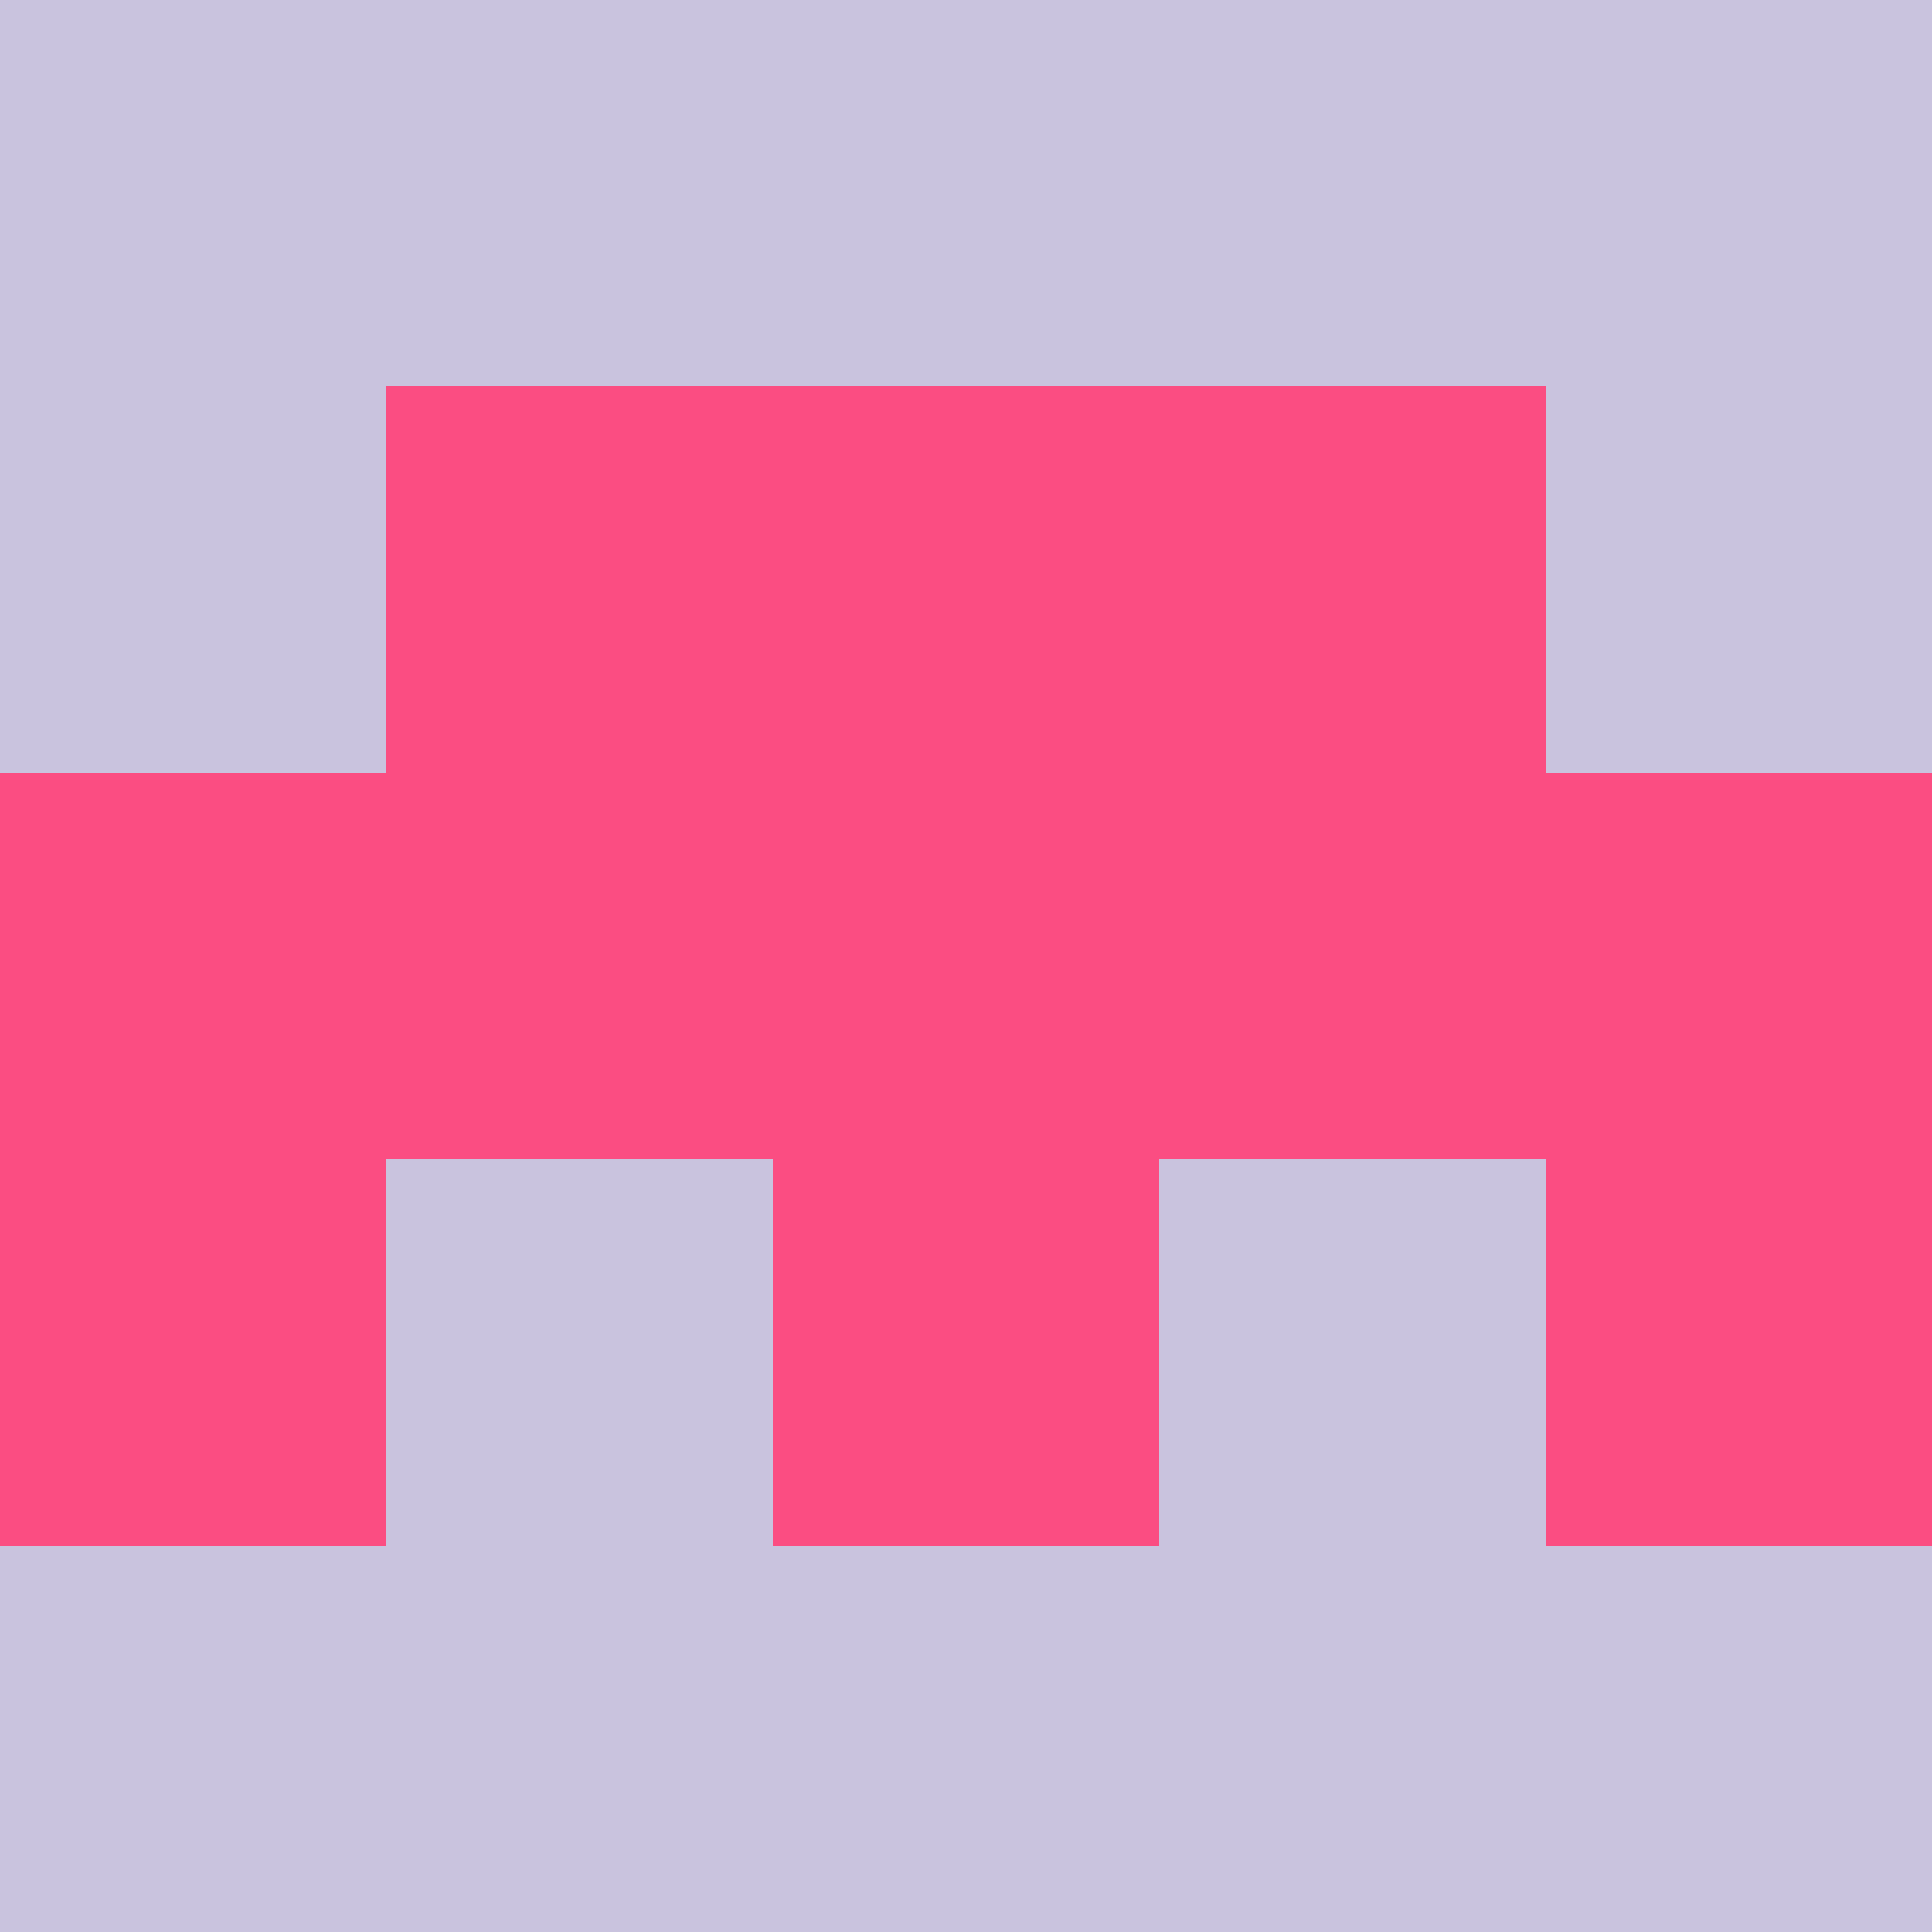 <?xml version="1.0" encoding="utf-8"?>
<!DOCTYPE svg PUBLIC "-//W3C//DTD SVG 20010904//EN"
        "http://www.w3.org/TR/2001/REC-SVG-20010904/DTD/svg10.dtd">

<svg width="400" height="400" viewBox="0 0 5 5"
    xmlns="http://www.w3.org/2000/svg"
    xmlns:xlink="http://www.w3.org/1999/xlink">
            <rect x="0" y="0" width="1" height="1" fill="#C9C3DE" />
        <rect x="0" y="1" width="1" height="1" fill="#C9C3DE" />
        <rect x="0" y="2" width="1" height="1" fill="#FB4D82" />
        <rect x="0" y="3" width="1" height="1" fill="#FB4D82" />
        <rect x="0" y="4" width="1" height="1" fill="#C9C3DE" />
                <rect x="1" y="0" width="1" height="1" fill="#C9C3DE" />
        <rect x="1" y="1" width="1" height="1" fill="#FB4D82" />
        <rect x="1" y="2" width="1" height="1" fill="#FB4D82" />
        <rect x="1" y="3" width="1" height="1" fill="#C9C3DE" />
        <rect x="1" y="4" width="1" height="1" fill="#C9C3DE" />
                <rect x="2" y="0" width="1" height="1" fill="#C9C3DE" />
        <rect x="2" y="1" width="1" height="1" fill="#FB4D82" />
        <rect x="2" y="2" width="1" height="1" fill="#FB4D82" />
        <rect x="2" y="3" width="1" height="1" fill="#FB4D82" />
        <rect x="2" y="4" width="1" height="1" fill="#C9C3DE" />
                <rect x="3" y="0" width="1" height="1" fill="#C9C3DE" />
        <rect x="3" y="1" width="1" height="1" fill="#FB4D82" />
        <rect x="3" y="2" width="1" height="1" fill="#FB4D82" />
        <rect x="3" y="3" width="1" height="1" fill="#C9C3DE" />
        <rect x="3" y="4" width="1" height="1" fill="#C9C3DE" />
                <rect x="4" y="0" width="1" height="1" fill="#C9C3DE" />
        <rect x="4" y="1" width="1" height="1" fill="#C9C3DE" />
        <rect x="4" y="2" width="1" height="1" fill="#FB4D82" />
        <rect x="4" y="3" width="1" height="1" fill="#FB4D82" />
        <rect x="4" y="4" width="1" height="1" fill="#C9C3DE" />
        
</svg>


